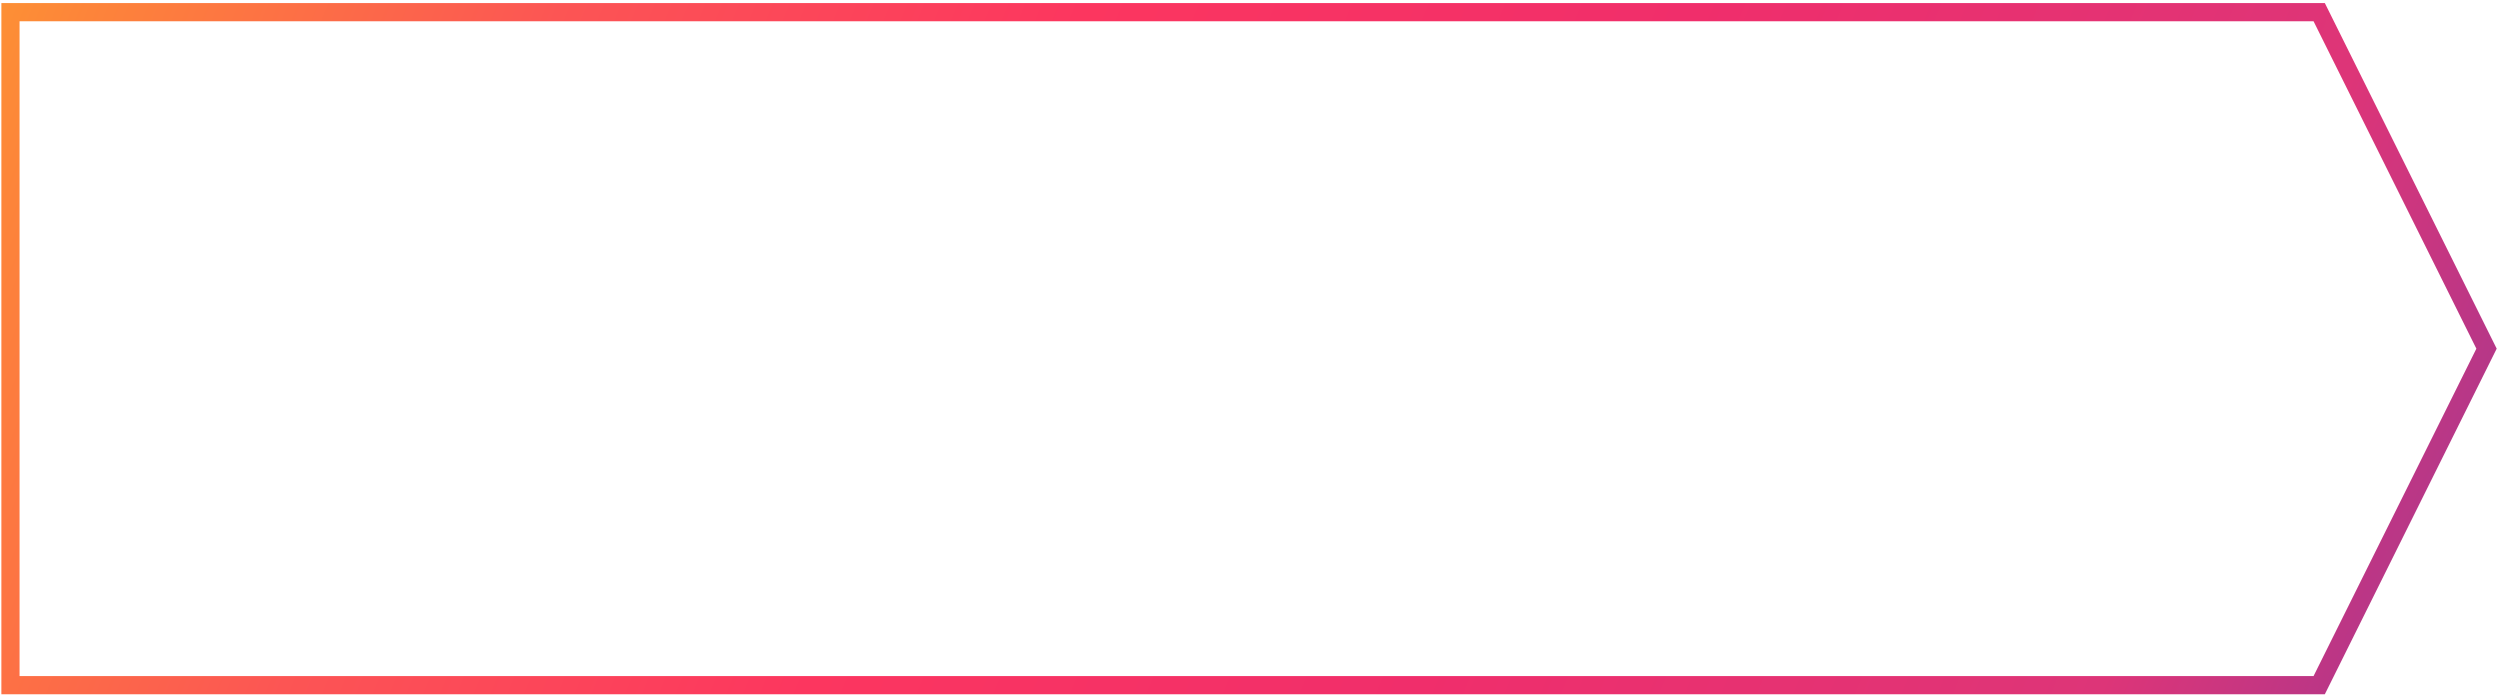 <svg viewBox="0 0 689 192" fill="none" xmlns="http://www.w3.org/2000/svg">
<path d="M640.724 191.333H0.379V0.846H640.724L688.087 96.087L687.536 97.201L640.724 191.333ZM5.389 186.322H637.617L682.488 96.093L637.617 5.863H5.389V186.322Z" fill="url(#paint0_linear_48_488)"/>
<defs>
<linearGradient id="paint0_linear_48_488" x1="-74.688" y1="-55.279" x2="715.248" y2="267.787" gradientUnits="userSpaceOnUse">
<stop stop-color="#FFBC21"/>
<stop offset="0.134" stop-color="#FD843A"/>
<stop offset="0.274" stop-color="#FC5554"/>
<stop offset="0.43" stop-color="#FC365F"/>
<stop offset="0.613" stop-color="#F02E6B"/>
<stop offset="0.818" stop-color="#DD3578"/>
<stop offset="1" stop-color="#81399D"/>
</linearGradient>
</defs>
</svg>
